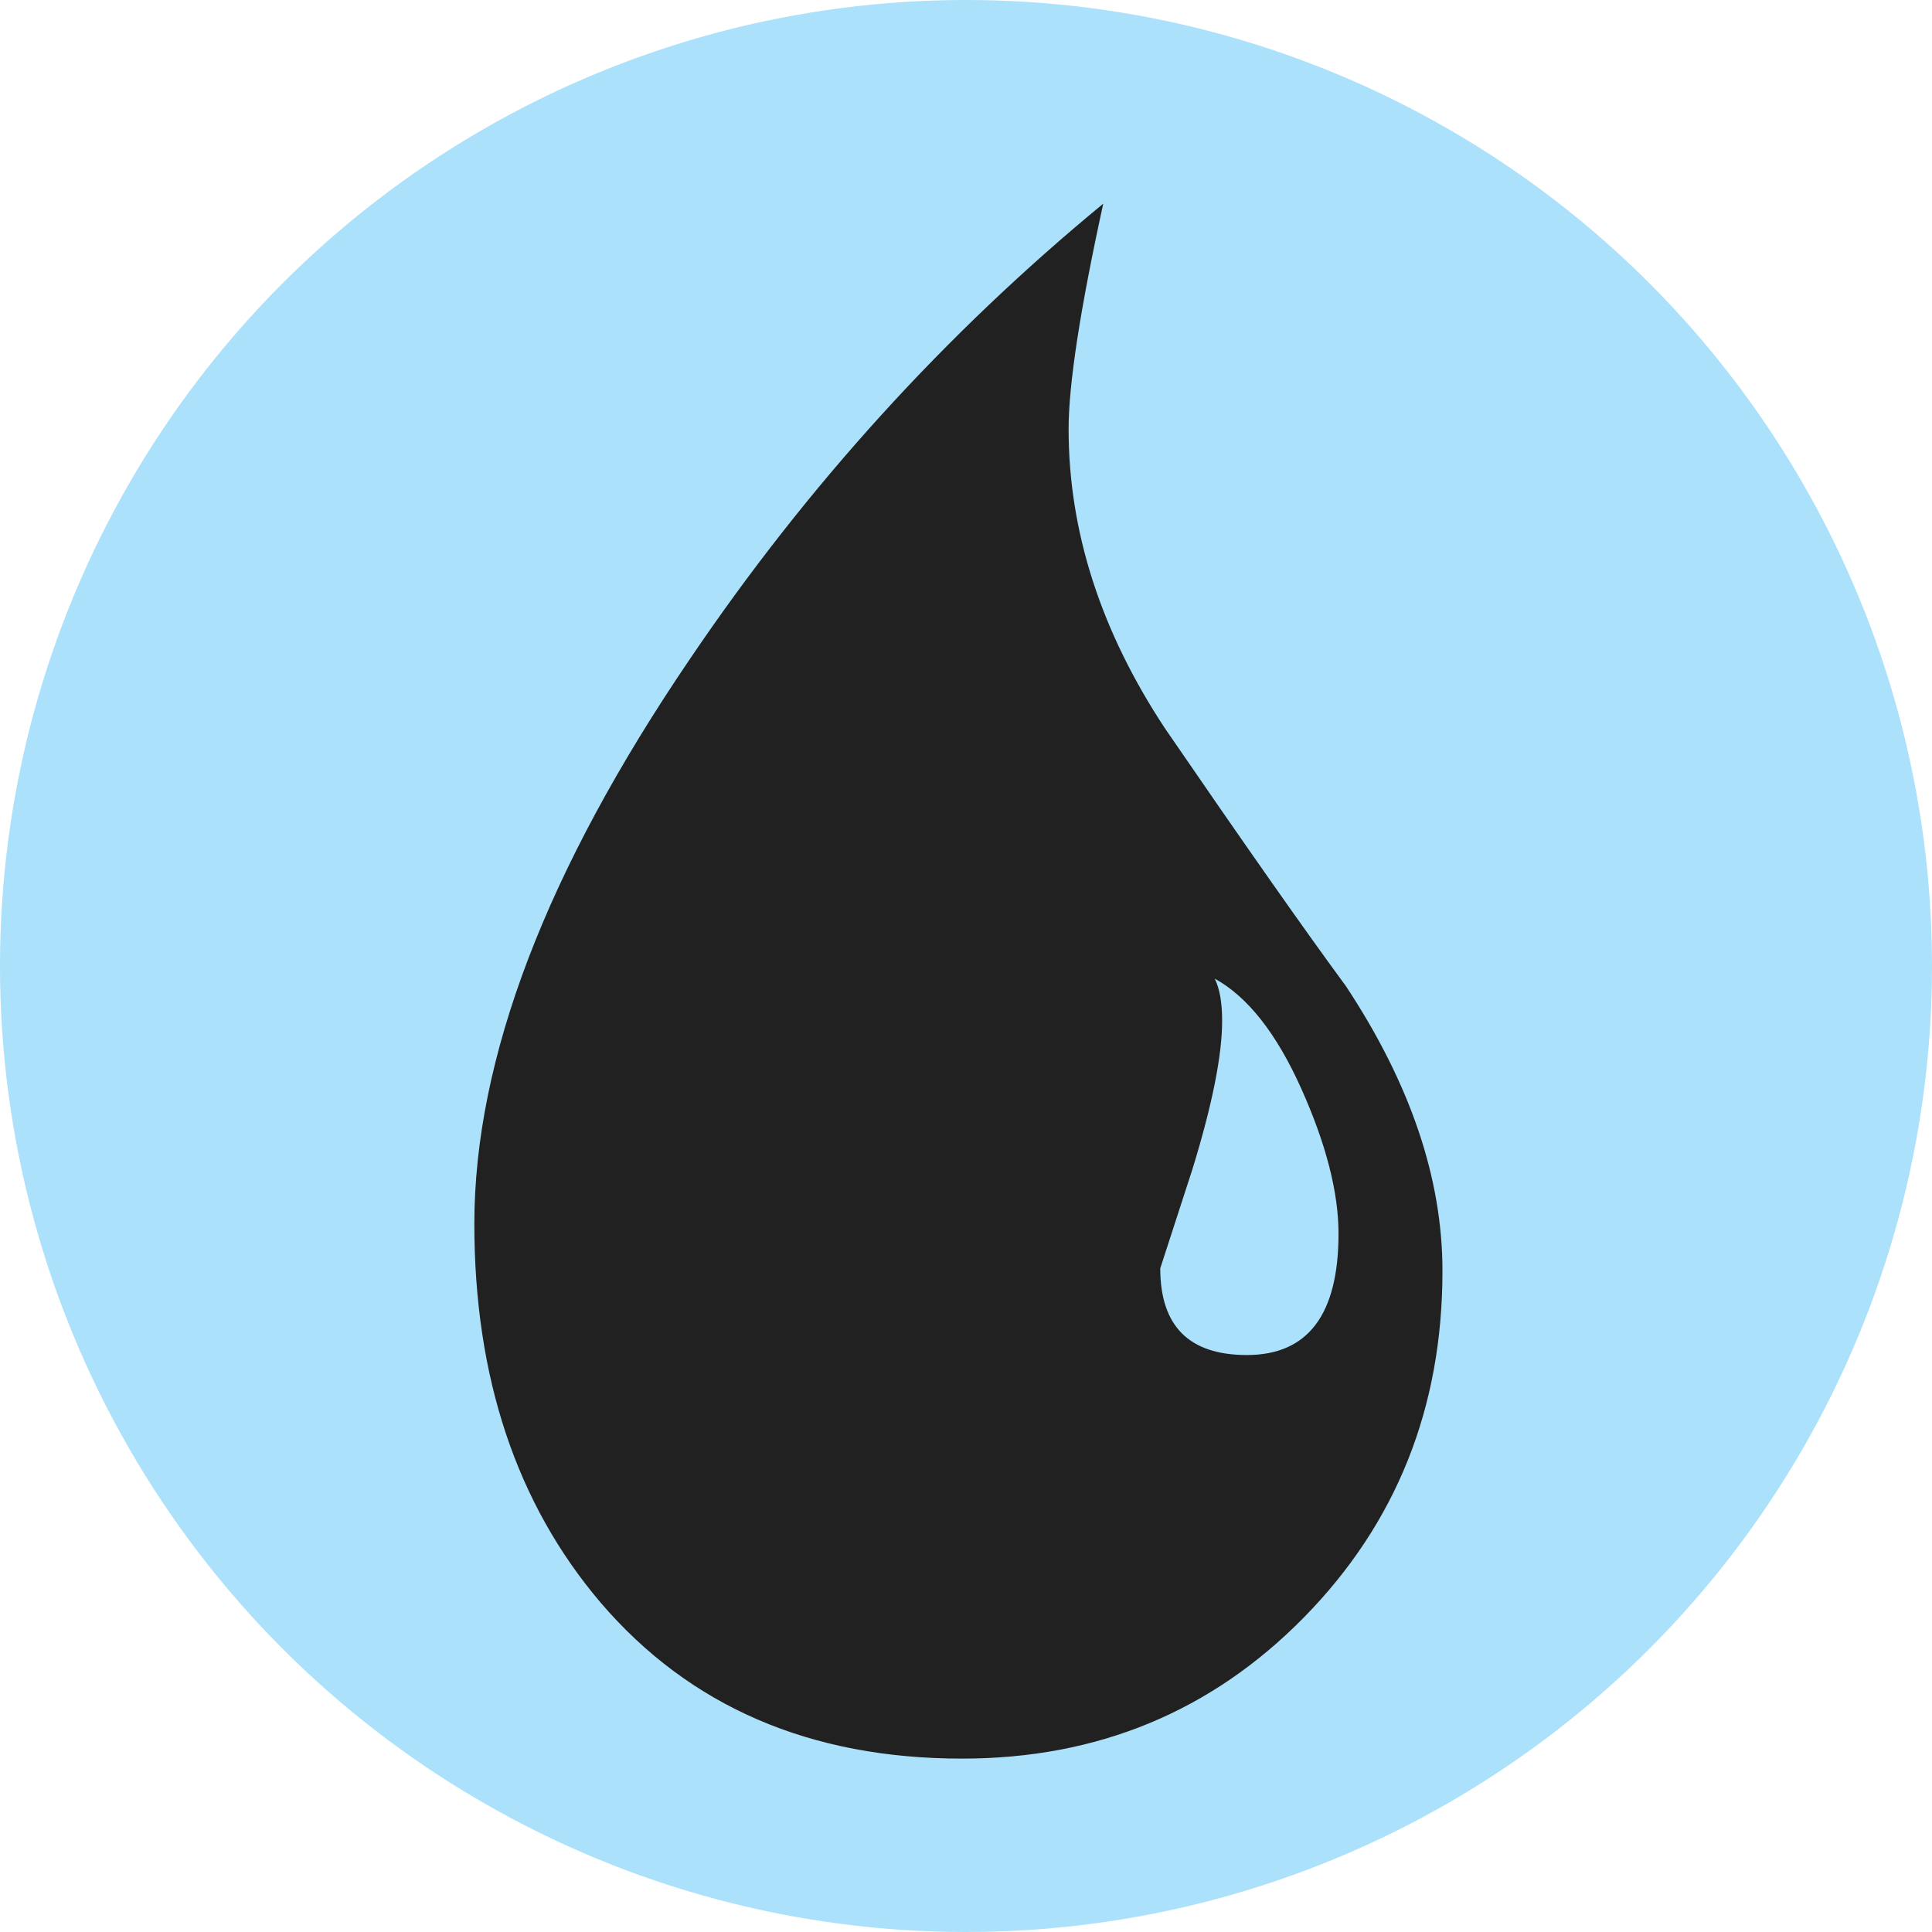 <svg xmlns="http://www.w3.org/2000/svg" viewBox="0 0 75 75" style="fill:#212121"><circle cx="37.5" cy="37.5" r="37.5" style="fill:#ABE1FA;"/><path d="M50.616,62.789c-3.59,3.653 -8.013,5.48 -13.266,5.48c-5.896,0 -10.574,-2.017 -14.033,-6.054c-3.269,-3.846 -4.903,-8.747 -4.903,-14.705c-0,-6.407 2.788,-13.714 8.362,-21.918c4.548,-6.727 9.9,-12.622 16.052,-17.685c-0.898,4.102 -1.345,7.016 -1.345,8.747c0,3.974 1.248,7.85 3.747,11.631c3.077,4.485 5.414,7.819 7.018,9.996c2.499,3.782 3.748,7.466 3.748,11.052c0.002,5.32 -1.793,9.806 -5.38,13.456Zm-0.097,-20.521c-0.961,-2.146 -2.082,-3.572 -3.364,-4.278c0.192,0.386 0.288,0.93 0.288,1.635c0,1.347 -0.384,3.268 -1.154,5.767l-1.248,3.845c0,2.243 1.119,3.365 3.363,3.365c2.37,-0 3.557,-1.571 3.557,-4.711c-0,-1.6 -0.48,-3.474 -1.442,-5.623Z"/></svg>
